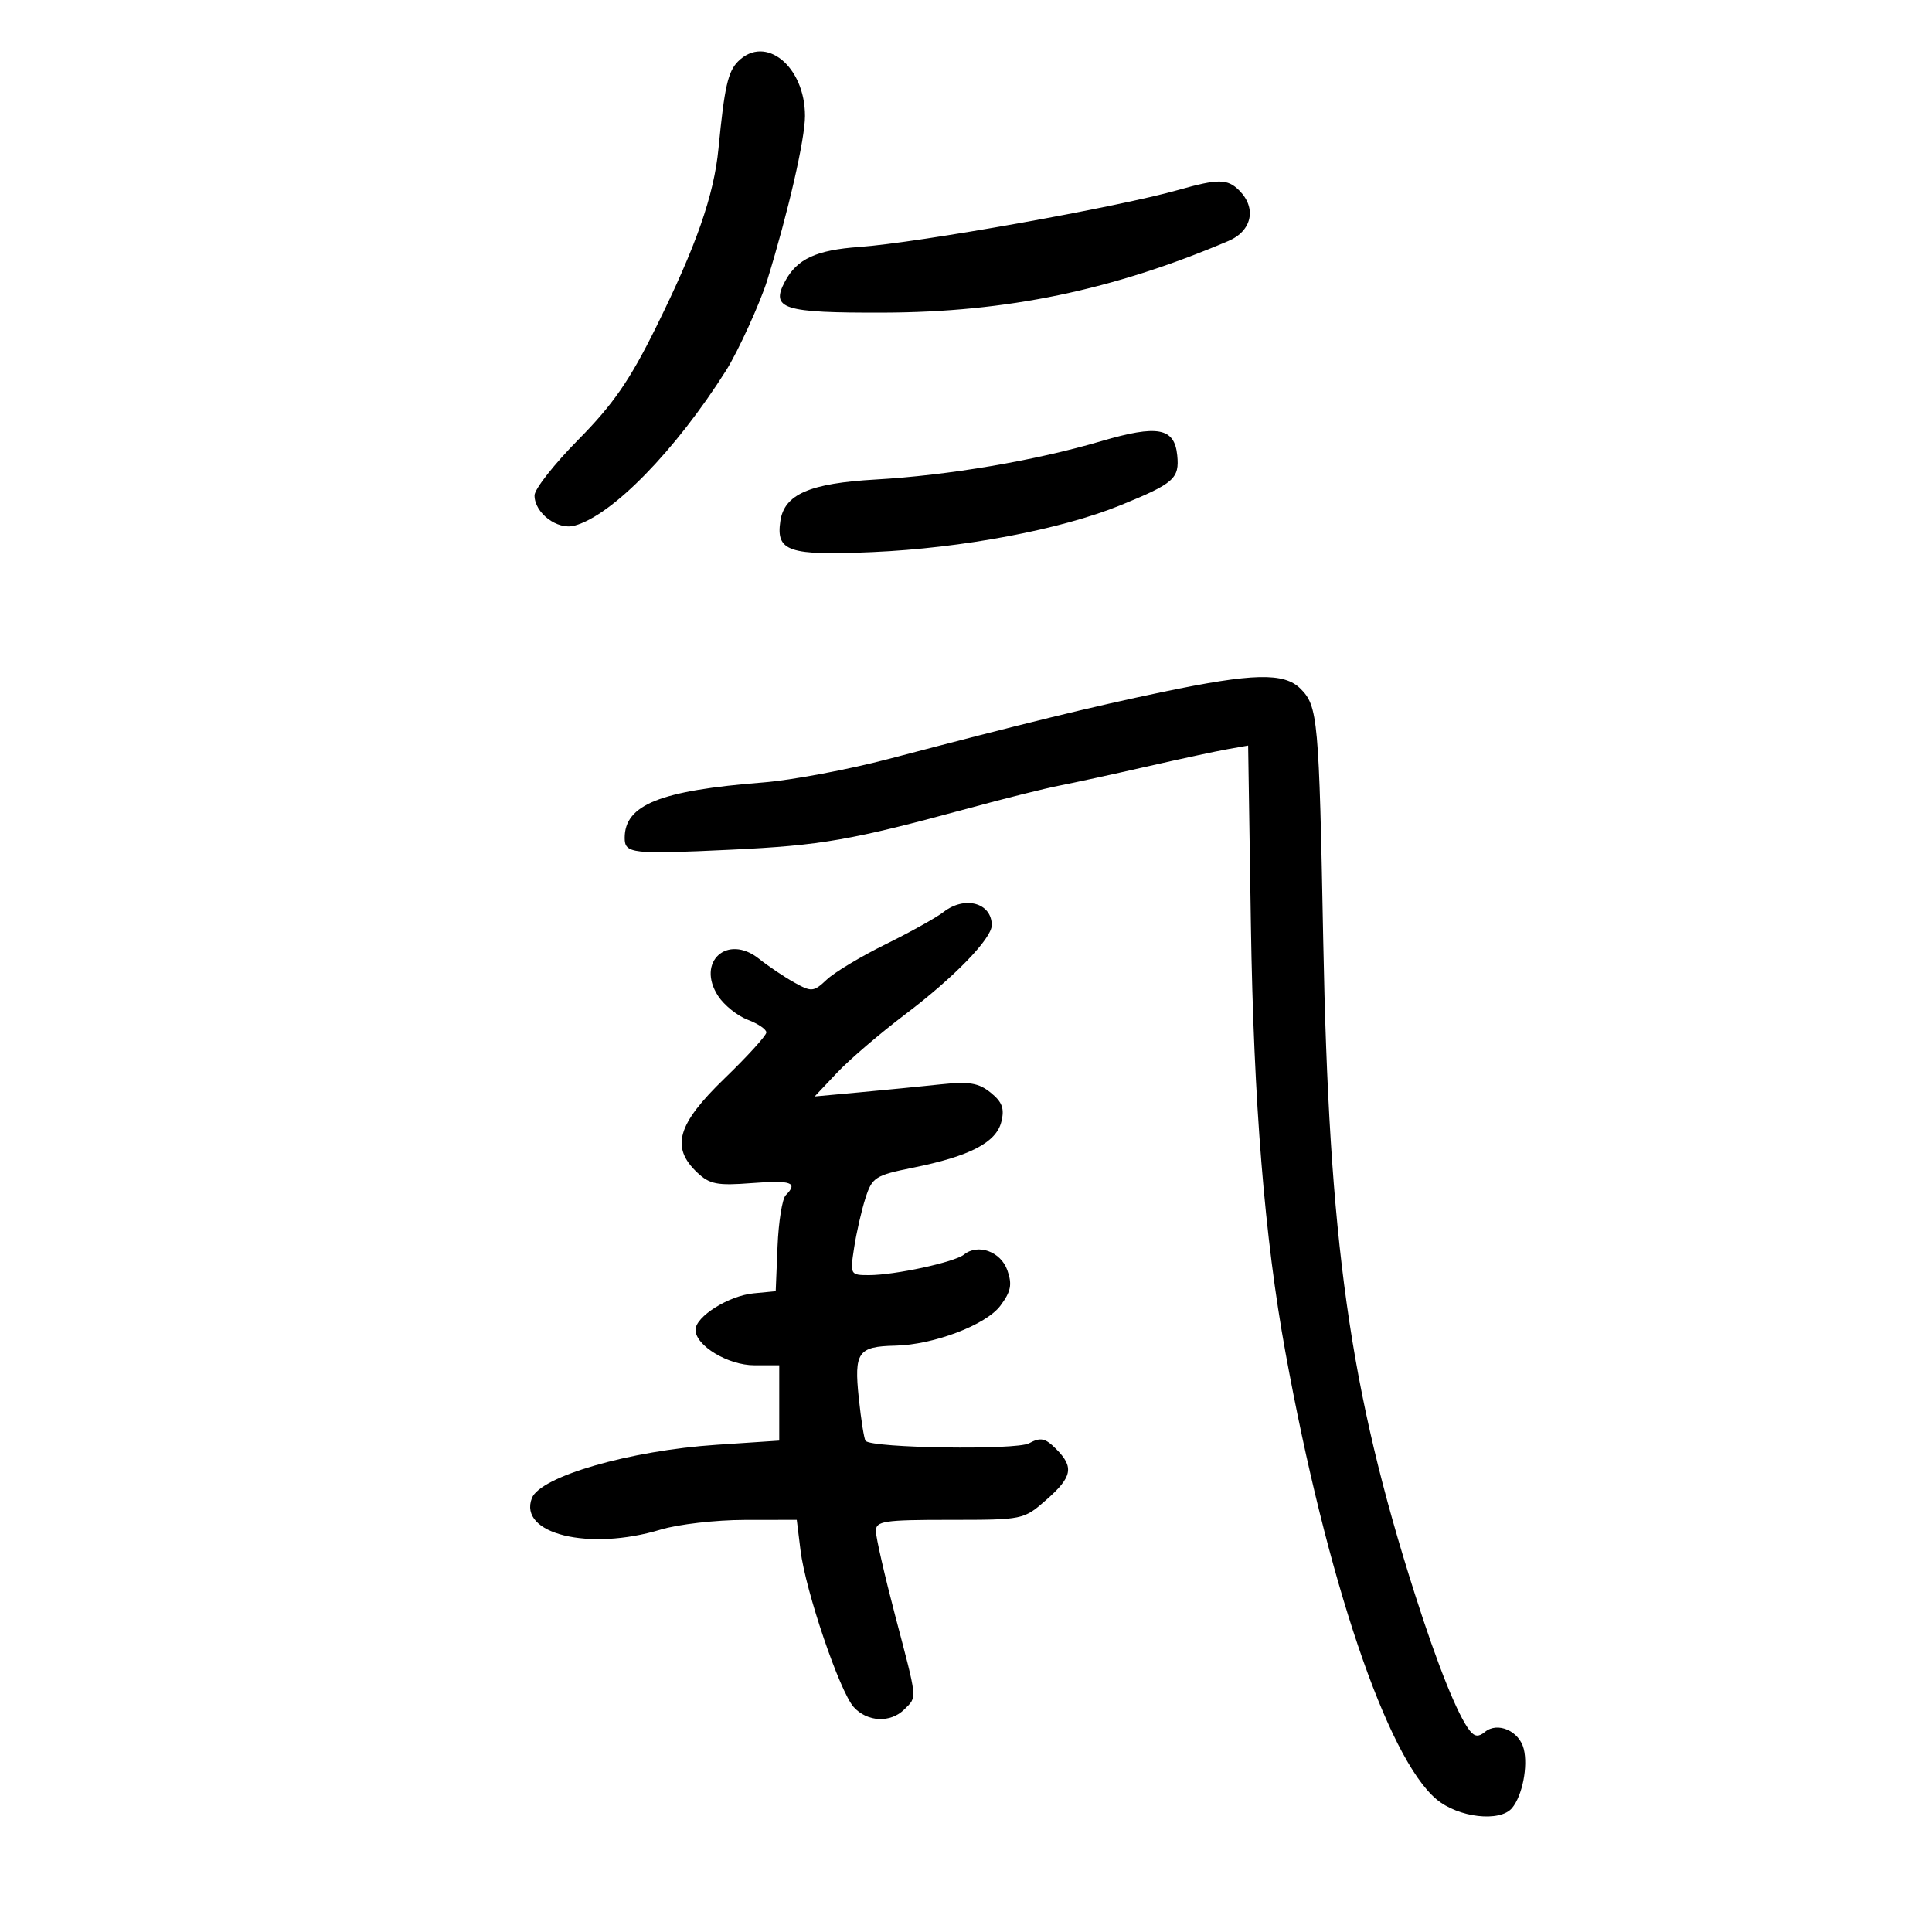 <svg xmlns="http://www.w3.org/2000/svg" width="300" height="300" viewBox="0 0 300 300" version="1.1">
	<path d="M 114.611 9.532 C 113.031 11.112, 112.492 13.506, 111.567 23.051 C 110.860 30.348, 108.116 38.192, 101.822 50.910 C 97.787 59.062, 95.187 62.820, 89.835 68.236 C 86.076 72.041, 83 75.949, 83 76.922 C 83 79.659, 86.543 82.339, 89.210 81.619 C 95.052 80.041, 104.897 69.960, 112.763 57.500 C 114.599 54.591, 118.070 46.972, 119.142 43.500 C 122.380 33.005, 125 21.603, 125 18.004 C 125 10.302, 118.853 5.290, 114.611 9.532 M 183 29.486 C 173.546 32.171, 142.657 37.691, 133.412 38.348 C 126.750 38.822, 123.765 40.203, 121.910 43.669 C 119.604 47.976, 121.543 48.594, 137.202 48.545 C 156.318 48.485, 172.772 45.065, 190.750 37.415 C 194.406 35.859, 195.166 32.309, 192.429 29.571 C 190.606 27.749, 189.163 27.736, 183 29.486 M 171 68.503 C 160.686 71.535, 147.314 73.810, 136 74.458 C 125.708 75.047, 121.789 76.751, 121.173 80.905 C 120.472 85.637, 122.432 86.297, 135.477 85.726 C 149.427 85.116, 164.733 82.224, 174 78.449 C 182.306 75.065, 183.166 74.307, 182.801 70.693 C 182.368 66.409, 179.768 65.926, 171 68.503 M 180.500 107.455 C 169.414 109.774, 159.124 112.290, 138 117.845 C 131.675 119.508, 122.900 121.152, 118.500 121.499 C 102.486 122.759, 97 124.958, 97 130.116 C 97 132.553, 98.100 132.675, 113.500 131.943 C 127.581 131.274, 132.117 130.483, 150.500 125.483 C 156 123.987, 162.300 122.415, 164.500 121.989 C 166.700 121.562, 172.775 120.239, 178 119.047 C 183.225 117.856, 188.920 116.631, 190.655 116.325 L 193.811 115.769 194.239 143.635 C 194.663 171.167, 196.366 192.232, 199.605 210 C 206.046 245.332, 215.370 272.926, 223.052 279.391 C 226.446 282.246, 232.930 282.994, 234.797 280.744 C 236.391 278.824, 237.287 274.278, 236.606 271.567 C 235.908 268.784, 232.538 267.308, 230.585 268.930 C 229.618 269.732, 228.994 269.687, 228.249 268.762 C 226.388 266.451, 223.236 258.618, 219.693 247.500 C 209.554 215.681, 206.356 192.862, 205.471 146 C 204.822 111.583, 204.647 109.647, 201.944 106.944 C 199.399 104.399, 194.560 104.514, 180.500 107.455 M 146.500 141.626 C 145.400 142.485, 141.369 144.729, 137.543 146.614 C 133.716 148.499, 129.600 150.967, 128.395 152.099 C 126.336 154.033, 126.032 154.061, 123.352 152.572 C 121.783 151.700, 119.317 150.042, 117.870 148.888 C 112.927 144.942, 108.056 149.384, 111.523 154.676 C 112.452 156.094, 114.515 157.745, 116.106 158.346 C 117.698 158.947, 119 159.831, 119 160.311 C 119 160.791, 116.075 164.010, 112.500 167.464 C 105.165 174.550, 104.120 178.138, 108.250 182.057 C 110.194 183.902, 111.350 184.127, 116.750 183.711 C 122.893 183.239, 123.975 183.625, 122.011 185.589 C 121.467 186.133, 120.893 189.711, 120.735 193.539 L 120.450 200.500 117.019 200.829 C 113.153 201.199, 108 204.437, 108 206.496 C 108 208.952, 113.059 212, 117.135 212 L 121 212 121 217.849 L 121 223.698 111.250 224.346 C 97.790 225.240, 83.880 229.263, 82.586 232.635 C 80.453 238.195, 91.477 240.882, 102.591 237.511 C 105.291 236.692, 111.150 236.017, 115.611 236.011 L 123.721 236 124.306 240.750 C 125.082 247.053, 130.387 262.665, 132.573 265.081 C 134.677 267.406, 138.291 267.566, 140.429 265.429 C 142.433 263.425, 142.509 264.204, 139.006 250.884 C 137.360 244.623, 136.010 238.713, 136.006 237.750 C 136.001 236.185, 137.210 236, 147.465 236 C 158.863 236, 158.951 235.982, 162.465 232.896 C 166.522 229.335, 166.812 227.812, 163.977 224.977 C 162.291 223.291, 161.593 223.148, 159.783 224.116 C 157.775 225.191, 135.534 224.867, 134.414 223.747 C 134.189 223.522, 133.710 220.518, 133.350 217.072 C 132.607 209.970, 133.227 209.080, 139 208.954 C 144.979 208.824, 153.108 205.736, 155.339 202.748 C 156.985 200.543, 157.198 199.464, 156.424 197.252 C 155.407 194.349, 151.866 193.062, 149.695 194.806 C 148.218 195.993, 138.945 198, 134.939 198 C 132.018 198, 131.986 197.940, 132.627 193.750 C 132.985 191.412, 133.778 187.944, 134.389 186.042 C 135.429 182.805, 135.902 182.503, 141.812 181.310 C 150.596 179.536, 154.680 177.413, 155.486 174.200 C 156.004 172.136, 155.636 171.124, 153.839 169.669 C 151.958 168.145, 150.497 167.905, 146.013 168.382 C 142.981 168.704, 137.350 169.258, 133.500 169.612 L 126.500 170.256 130 166.548 C 131.925 164.508, 136.690 160.429, 140.590 157.484 C 148.142 151.780, 154 145.743, 154 143.665 C 154 140.187, 149.804 139.046, 146.500 141.626" stroke="none" fill="black" fill-rule="evenodd"/>
</svg>